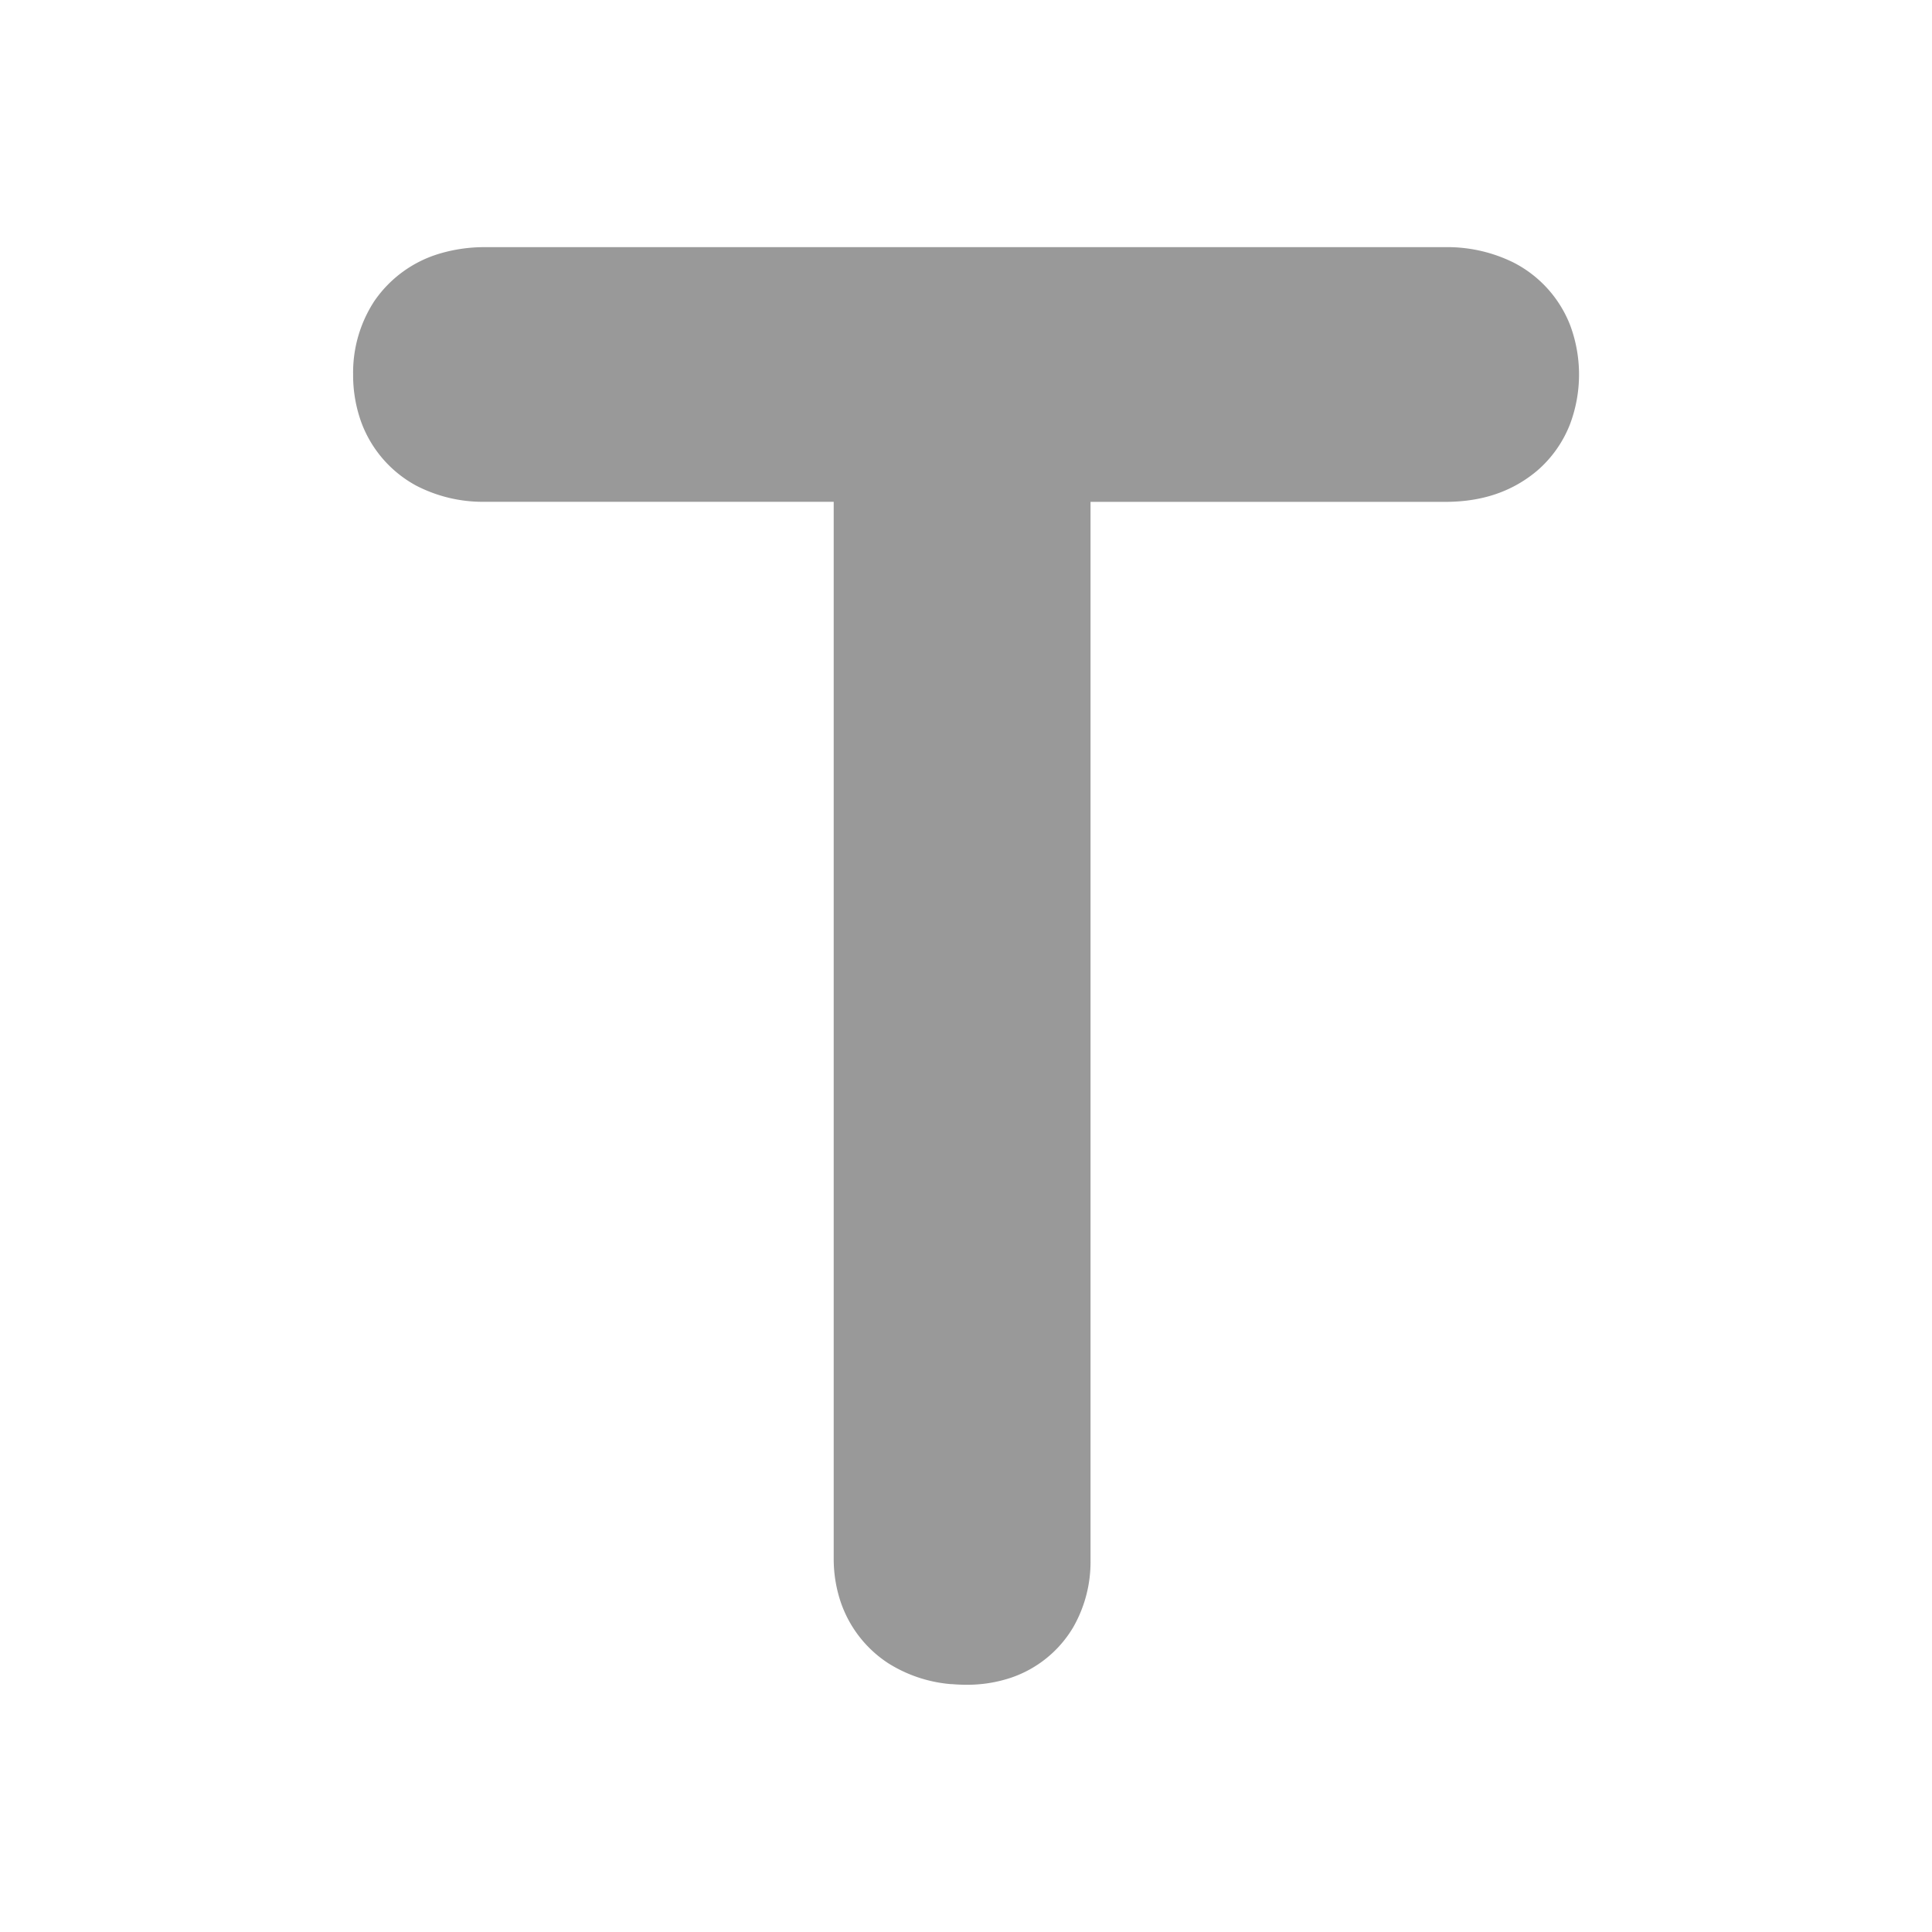 <svg id="Layer_1" data-name="Layer 1" xmlns="http://www.w3.org/2000/svg" viewBox="0 0 512 512"><defs><style>.cls-1{fill:#999;}</style></defs><path class="cls-1" d="M401.13,69.59a39.58,39.58,0,0,0-18.3-4.09H128.64a41.51,41.51,0,0,0-11.93,1.65A32,32,0,0,0,99.15,79.87a34.59,34.59,0,0,0-5.57,19.38A36.69,36.69,0,0,0,95.78,112a31.47,31.47,0,0,0,14.56,16.72,38.4,38.4,0,0,0,18.3,4.26h92.3V412.93a35.86,35.86,0,0,0,1.92,11.81,31.41,31.41,0,0,0,12.48,16A36.78,36.78,0,0,0,252,446.31l.28,0c1.29.11,2.56.17,3.85.17a36.5,36.5,0,0,0,11.77-1.86,30.54,30.54,0,0,0,16.5-13.36A34.8,34.8,0,0,0,289,413.45V133h93.87c7.36,0,16.37-1.43,24.48-8.25a31.19,31.19,0,0,0,8.76-12.44,37.47,37.47,0,0,0,0-26.12A31.48,31.48,0,0,0,401.13,69.59Z"/></svg>